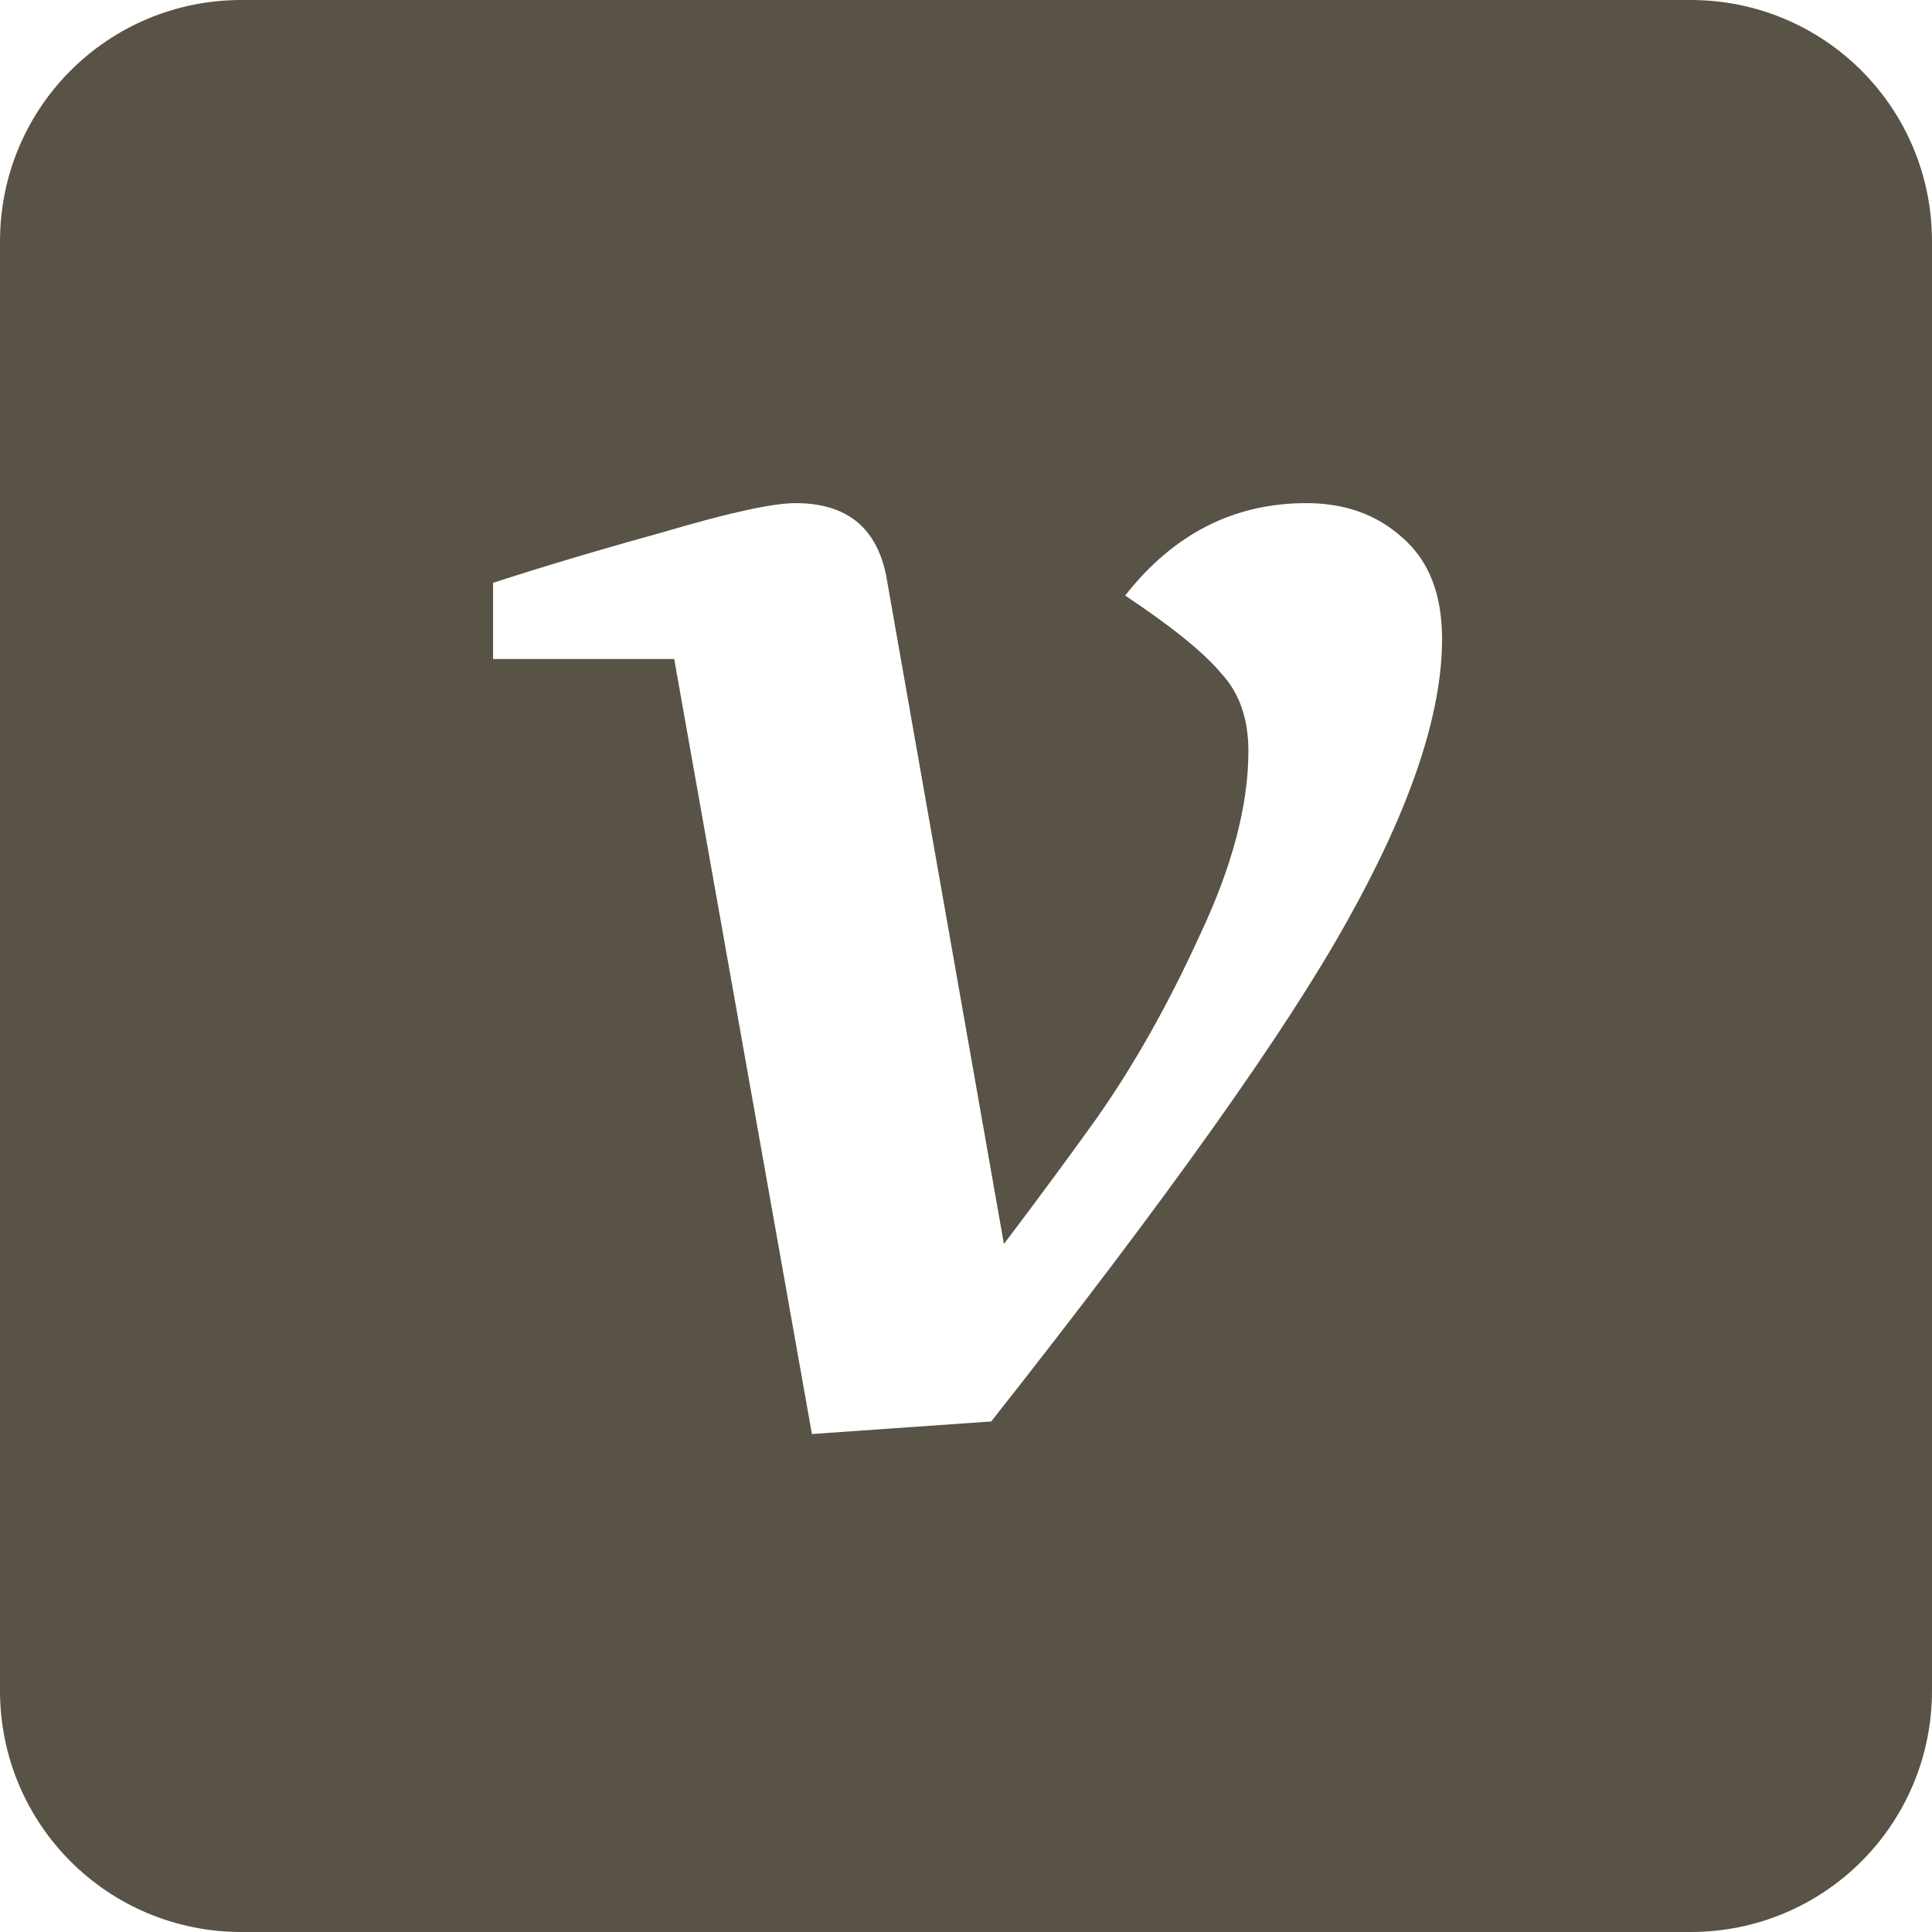 <svg width="24" height="24" viewBox="0 0 24 24" fill="none" xmlns="http://www.w3.org/2000/svg">
<g clip-path="url(#clip0_2648_344)">
<path d="M3 0C1.338 0 0 1.338 0 3V21C0 22.662 1.338 24 3 24H21C22.662 24 24 22.662 24 21V3C24 1.338 22.662 0 21 0H3ZM9.883 6.25C10.513 6.25 10.888 6.55 11.008 7.15L12.471 15.453C12.936 14.838 13.317 14.32 13.617 13.9C14.082 13.24 14.51 12.482 14.9 11.627C15.305 10.772 15.508 10.007 15.508 9.332C15.508 8.927 15.395 8.605 15.17 8.365C14.96 8.11 14.562 7.788 13.977 7.398C14.577 6.633 15.327 6.25 16.227 6.25C16.707 6.25 17.105 6.393 17.42 6.678C17.75 6.963 17.914 7.382 17.914 7.938C17.914 8.868 17.524 10.031 16.744 11.426C15.979 12.806 14.503 14.883 12.313 17.658L10.086 17.814L8.375 8.186H6.125V7.24C6.725 7.045 7.43 6.834 8.24 6.61C9.05 6.37 9.598 6.25 9.883 6.25Z" fill="#585346"/>
</g>
<defs>
<clipPath id="clip0_2648_344">
<rect width="24" height="24" fill="white"/>
</clipPath>
</defs>
</svg>
